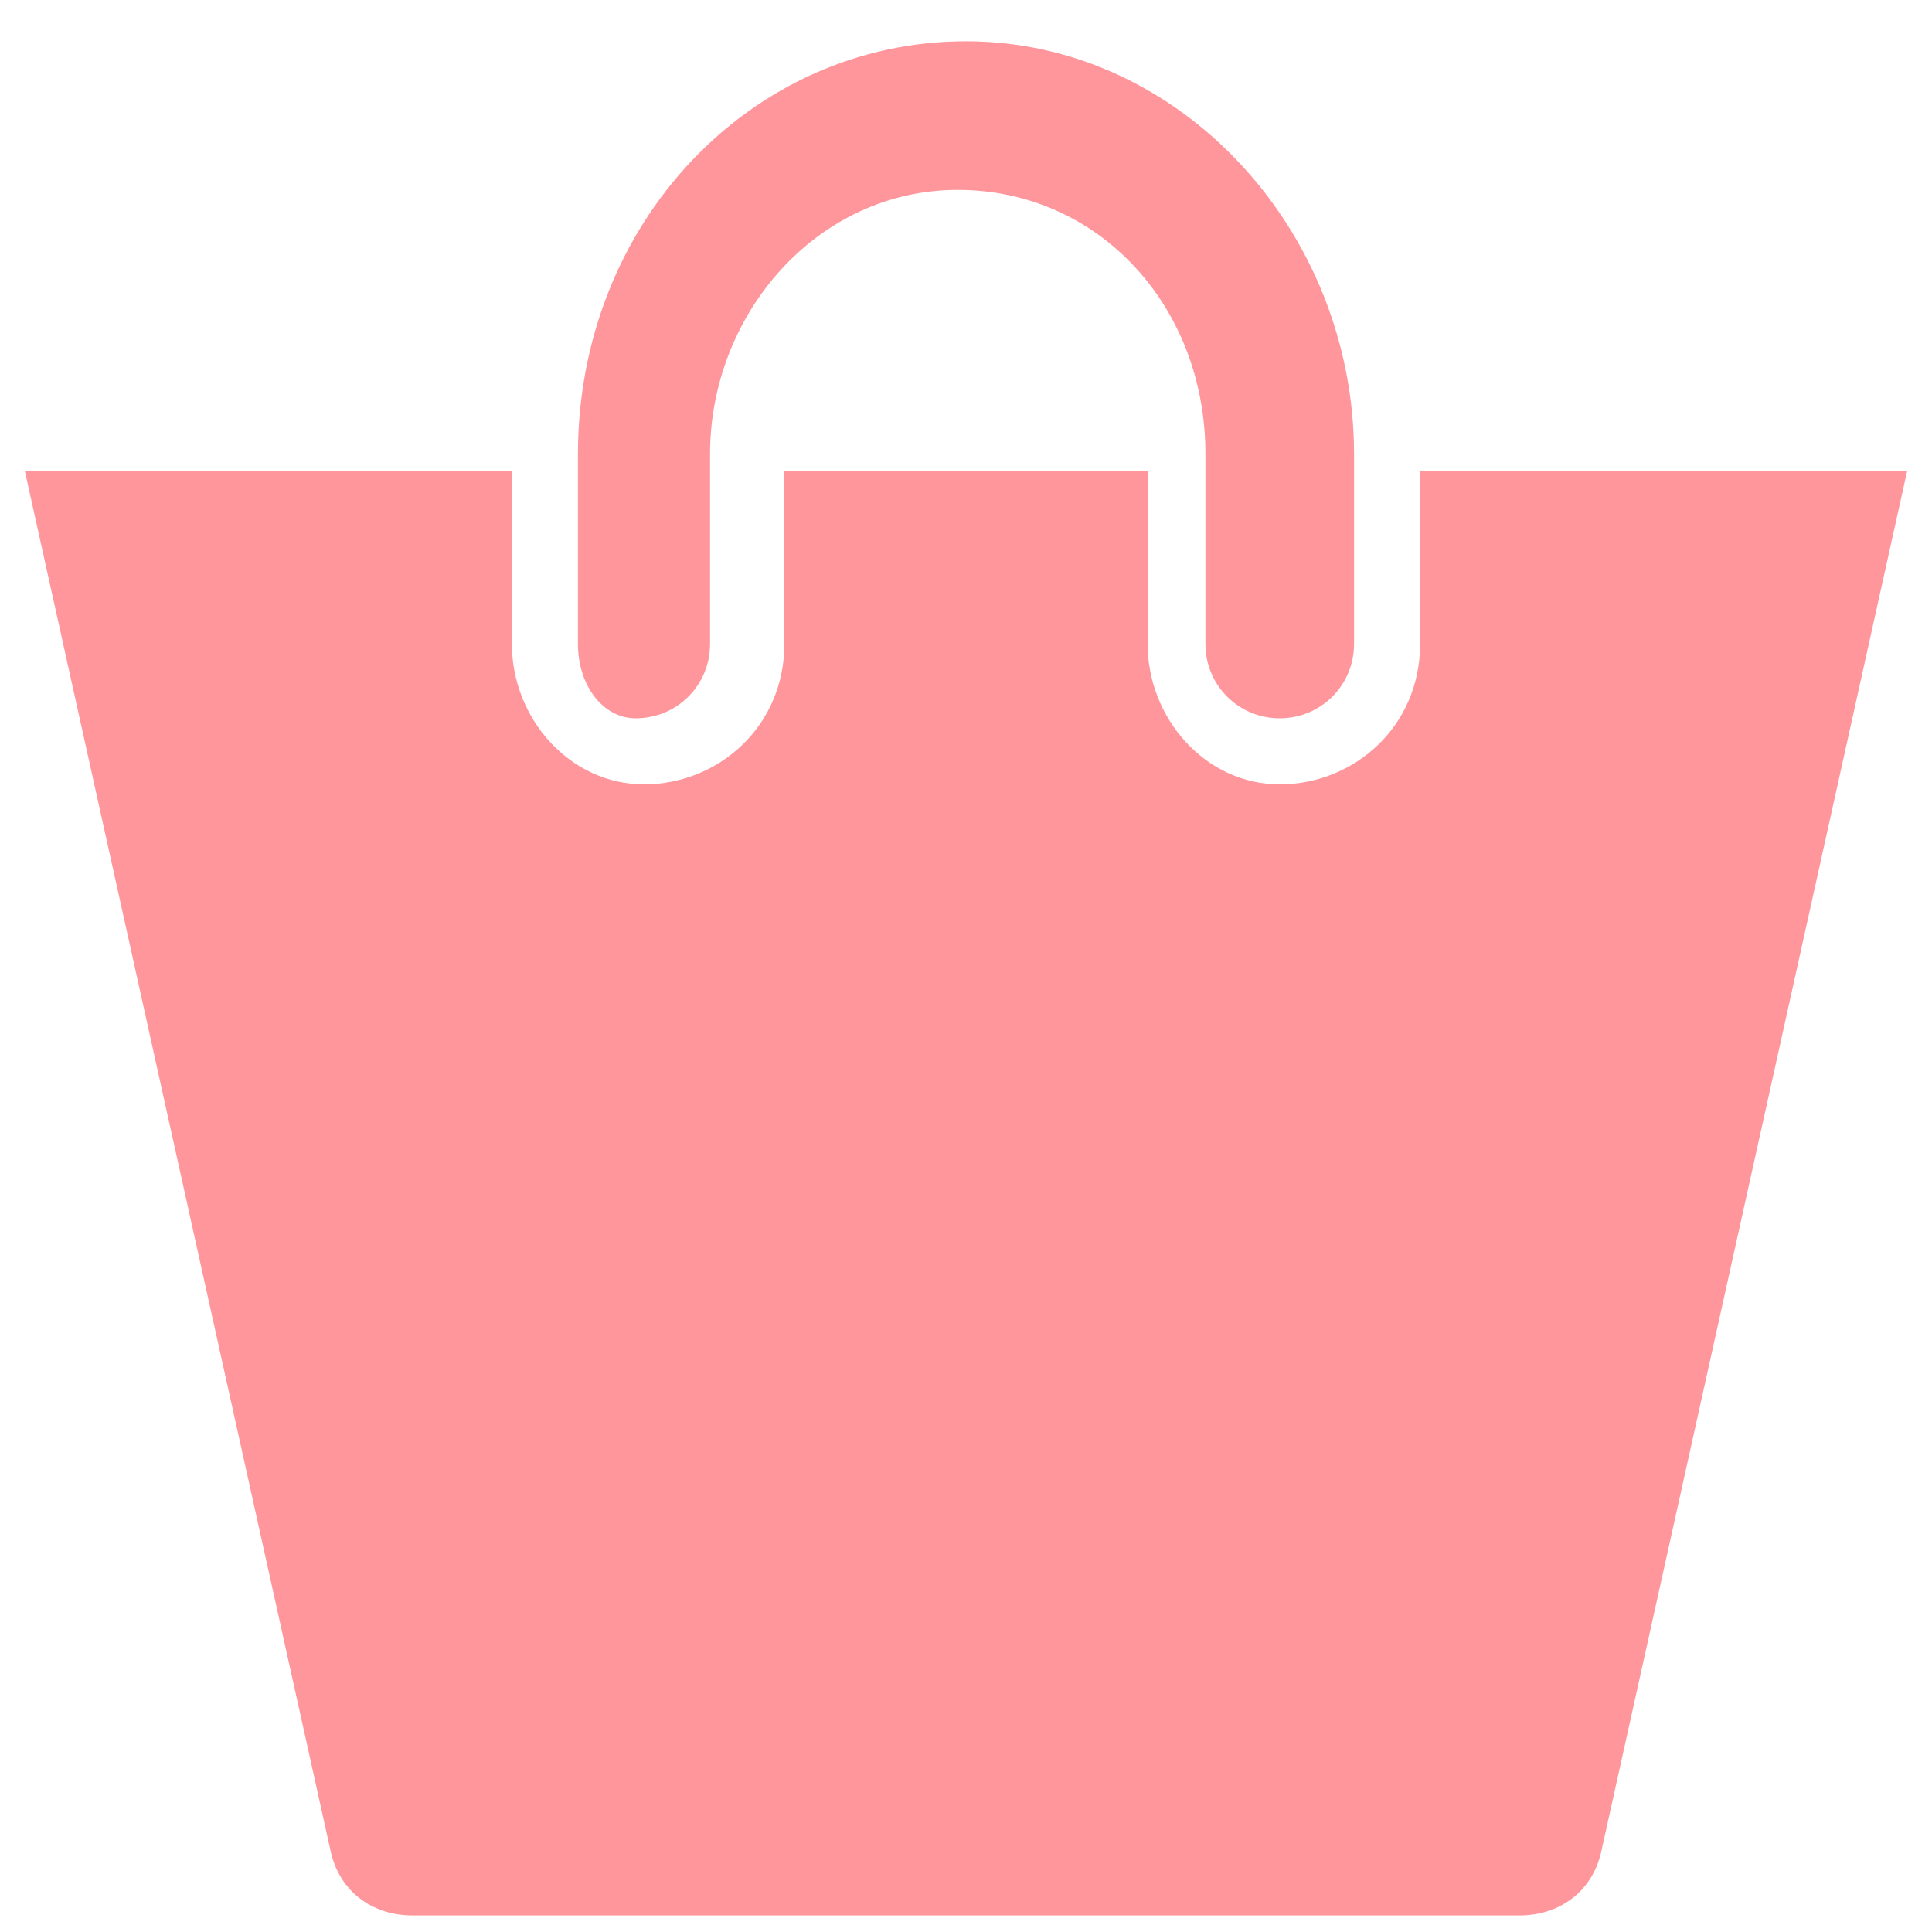 <?xml version="1.0" encoding="utf-8"?>
<!-- Generator: Adobe Illustrator 23.0.4, SVG Export Plug-In . SVG Version: 6.00 Build 0)  -->
<svg version="1.0" id="Layer_1" xmlns="http://www.w3.org/2000/svg" xmlns:xlink="http://www.w3.org/1999/xlink" x="0px" y="0px"
	 viewBox="0 0 23.4 23.4" enable-background="new 0 0 23.4 23.4" xml:space="preserve">
<g>
	<path fill="#FF969C" d="M17.2,5.7v2.1c0,1-0.8,1.7-1.7,1.7s-1.6-0.8-1.6-1.7V5.7H9.5v2.1c0,1-0.8,1.7-1.7,1.7
		c-0.9,0-1.6-0.8-1.6-1.7V5.7H0.3L4,22.4c0.1,0.5,0.5,0.8,1,0.8h13.4c0.5,0,0.9-0.3,1-0.8l3.7-16.7H17.2z"/>
	<path fill="#FF969C" d="M7.7,8.7c0.5,0,0.9-0.4,0.9-0.9V5.5c0-1.7,1.3-3.2,3-3.2c1.7,0,3,1.4,3,3.2v2.3c0,0.5,0.4,0.9,0.9,0.9
		s0.9-0.4,0.9-0.9V5.5c0-2.7-2.1-5-4.7-5C9.1,0.5,7,2.7,7,5.5v2.3C7,8.3,7.3,8.7,7.7,8.7z"/>
</g>
</svg>
